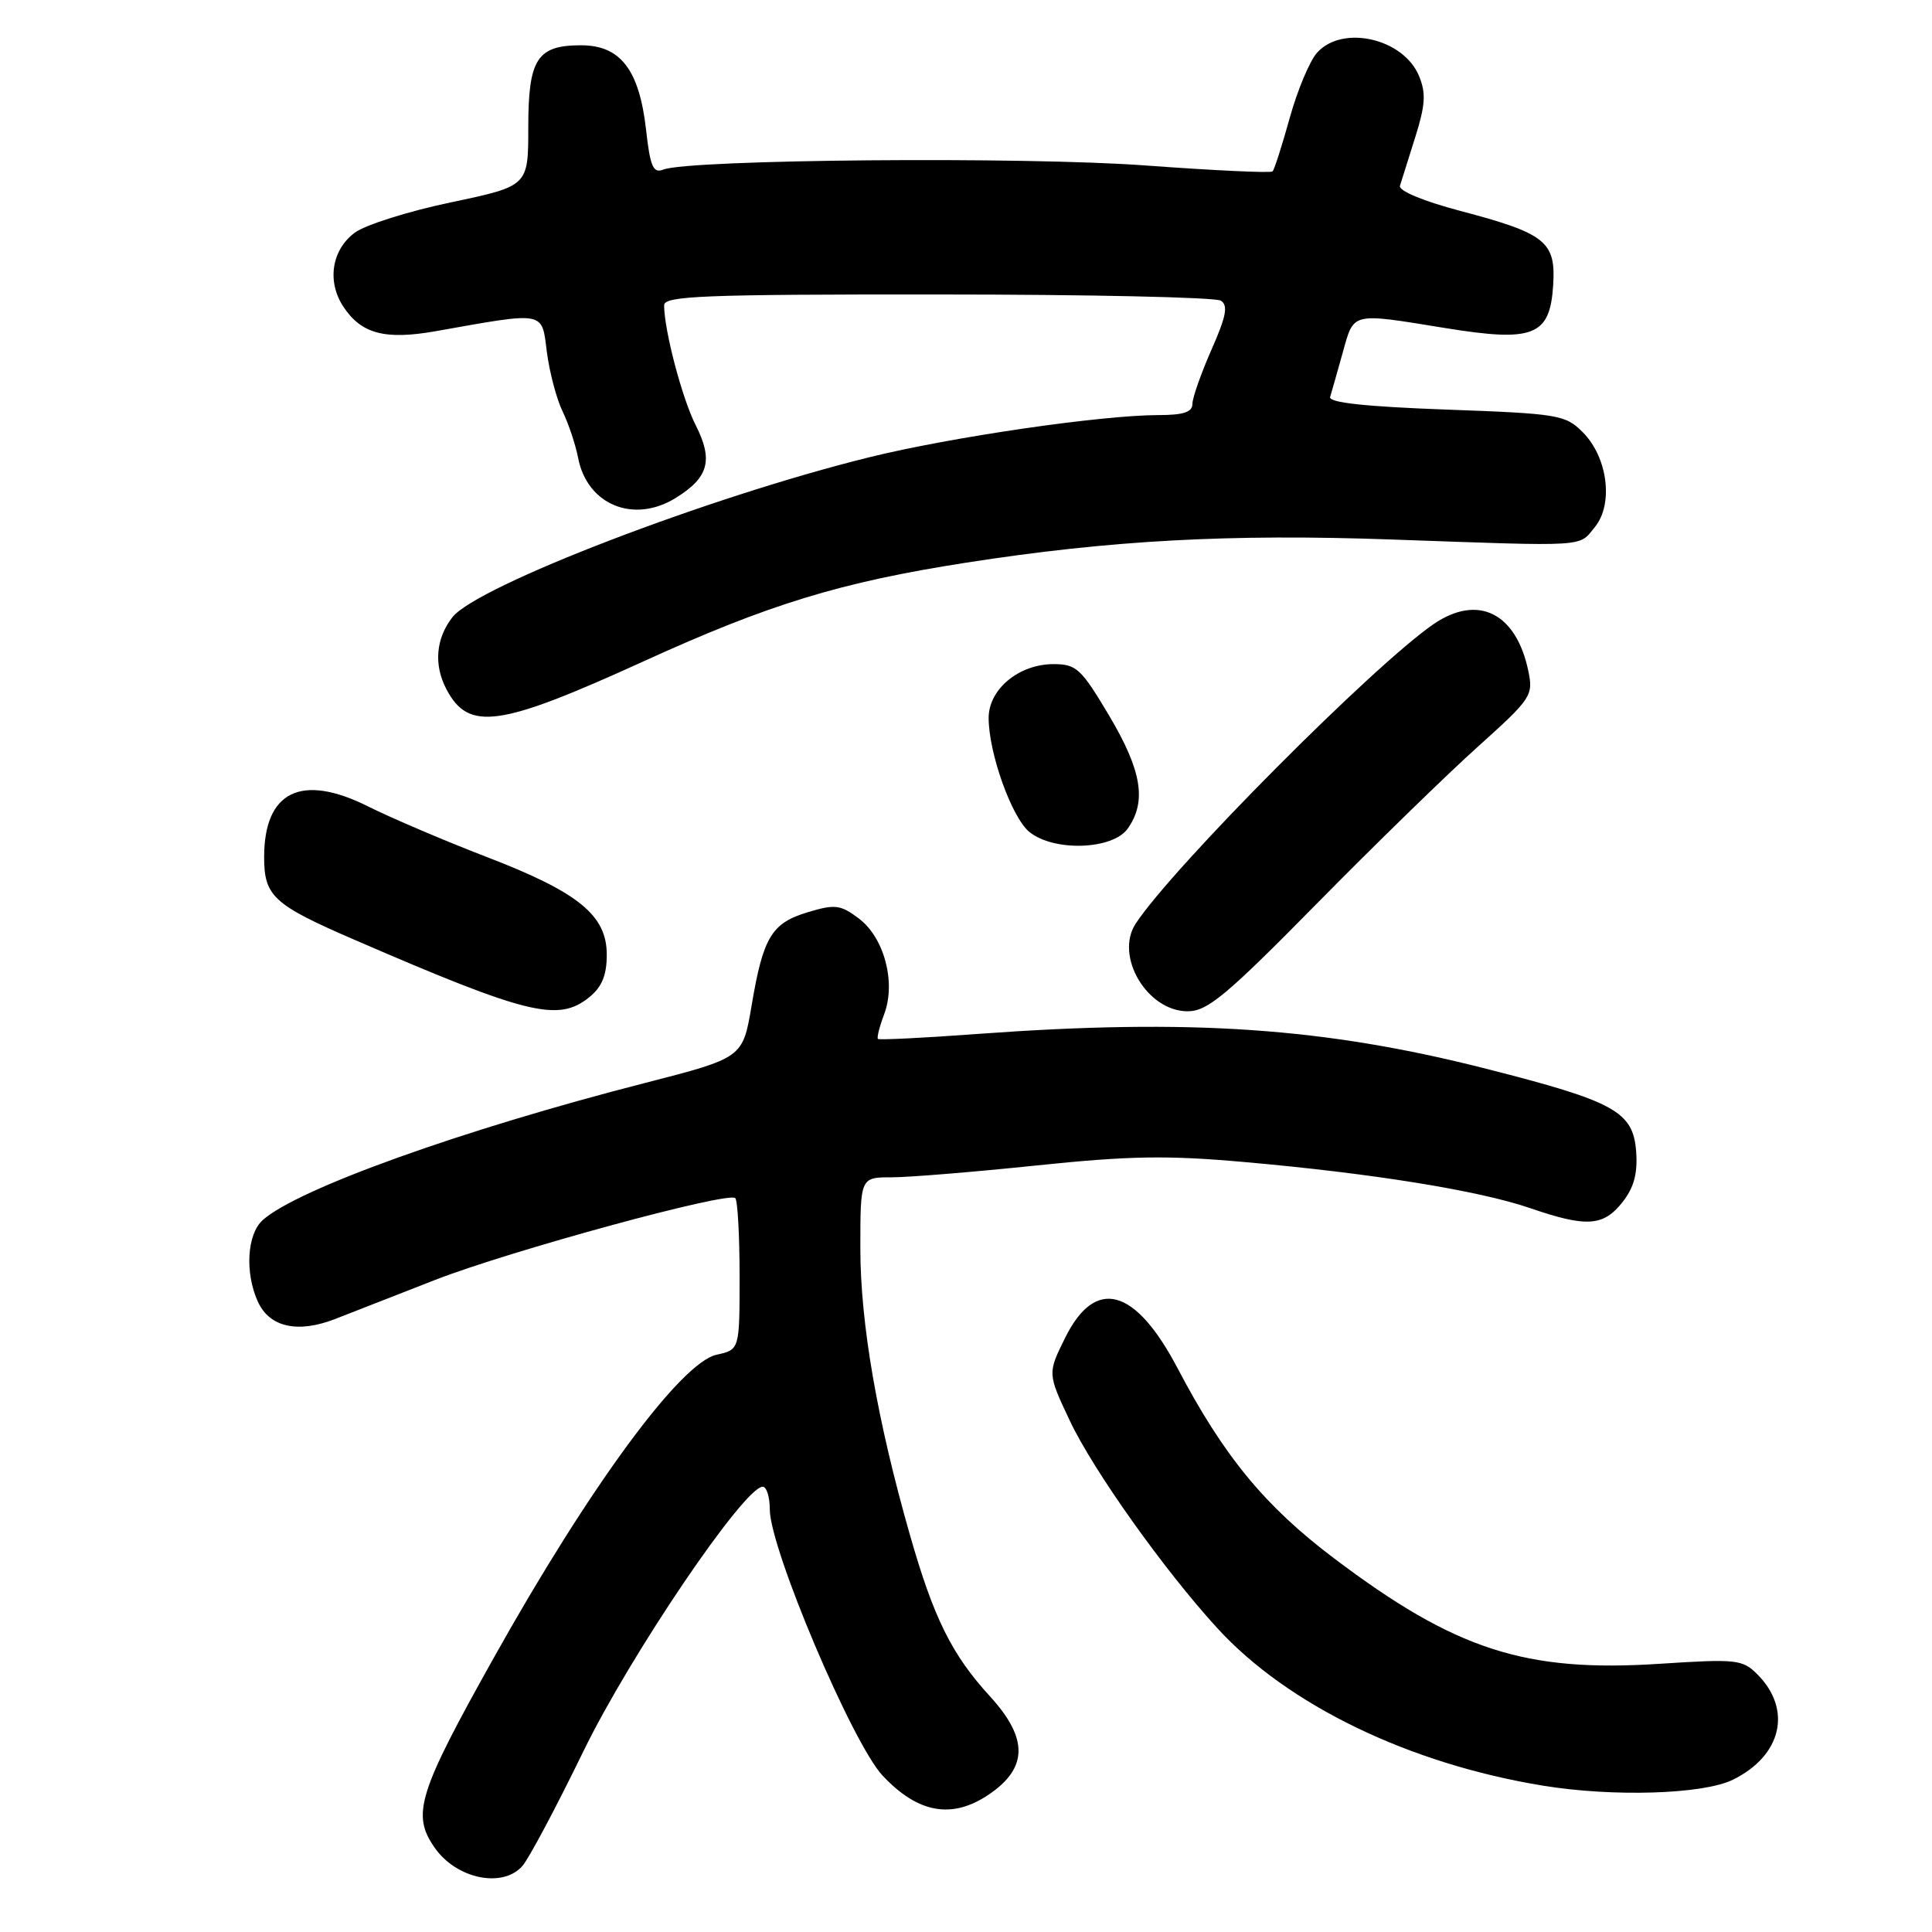 <?xml version="1.0" encoding="UTF-8" standalone="no"?>
<!DOCTYPE svg PUBLIC "-//W3C//DTD SVG 1.1//EN" "http://www.w3.org/Graphics/SVG/1.1/DTD/svg11.dtd" >
<svg xmlns="http://www.w3.org/2000/svg" xmlns:xlink="http://www.w3.org/1999/xlink" version="1.1" viewBox="0 0 256 256">
 <g >
 <path fill="currentColor"
d=" M 69.22 247.25 C 70.07 246.29 73.72 239.43 77.33 232.00 C 83.56 219.22 98.62 197.00 101.06 197.00 C 101.58 197.00 102.00 198.35 102.00 200.00 C 102.00 205.18 112.95 231.02 116.95 235.28 C 121.63 240.27 126.14 241.08 131.00 237.80 C 136.22 234.28 136.27 230.35 131.19 224.79 C 126.13 219.27 123.73 214.44 120.58 203.42 C 116.23 188.21 114.00 175.32 114.00 165.39 C 114.00 156.00 114.00 156.00 118.16 156.00 C 120.45 156.00 129.08 155.29 137.34 154.43 C 149.66 153.15 154.63 153.06 164.93 153.98 C 181.82 155.47 195.98 157.76 202.74 160.08 C 210.21 162.65 212.45 162.51 214.98 159.30 C 216.51 157.36 217.01 155.50 216.80 152.60 C 216.40 147.29 214.01 145.96 196.94 141.62 C 175.50 136.16 157.75 134.94 129.56 137.00 C 122.44 137.53 116.49 137.82 116.33 137.66 C 116.17 137.50 116.54 136.02 117.16 134.38 C 118.75 130.17 117.16 124.21 113.77 121.68 C 111.36 119.88 110.63 119.79 107.05 120.87 C 102.24 122.31 101.12 124.16 99.59 133.25 C 98.42 140.17 98.42 140.17 85.46 143.50 C 61.26 149.70 39.34 157.57 34.80 161.68 C 32.73 163.55 32.43 168.66 34.17 172.48 C 35.72 175.88 39.47 176.71 44.47 174.75 C 46.69 173.88 52.63 171.56 57.67 169.59 C 67.68 165.70 96.51 157.84 97.43 158.76 C 97.74 159.08 98.00 163.72 98.00 169.09 C 98.00 178.84 98.00 178.84 94.95 179.51 C 90.19 180.56 78.13 196.96 65.42 219.68 C 55.37 237.64 54.51 240.42 57.61 244.85 C 60.49 248.97 66.61 250.23 69.22 247.25 Z  M 229.60 235.83 C 236.10 232.65 237.52 226.52 232.85 221.85 C 230.89 219.89 230.09 219.80 219.93 220.46 C 202.08 221.62 192.86 218.63 176.76 206.48 C 167.60 199.57 162.15 192.94 156.03 181.29 C 150.42 170.62 145.15 169.18 141.15 177.24 C 138.80 181.98 138.80 181.98 141.75 188.24 C 144.86 194.83 154.25 208.04 161.31 215.75 C 170.64 225.94 186.74 233.72 204.46 236.61 C 213.74 238.13 225.67 237.76 229.60 235.83 Z  M 78.09 132.13 C 79.76 130.77 80.40 129.22 80.40 126.50 C 80.40 121.27 76.66 118.23 64.43 113.53 C 58.97 111.43 51.91 108.42 48.74 106.84 C 39.93 102.44 35.00 104.85 35.00 113.57 C 35.00 118.76 36.21 119.87 47.00 124.54 C 69.94 134.47 73.98 135.46 78.09 132.13 Z  M 174.47 119.75 C 182.19 111.91 191.82 102.53 195.87 98.90 C 202.92 92.56 203.19 92.16 202.51 88.90 C 200.90 81.20 195.83 78.69 189.97 82.69 C 182.09 88.07 155.37 114.93 150.48 122.39 C 147.67 126.69 152.01 134.00 157.37 134.00 C 159.99 134.00 162.48 131.93 174.47 119.75 Z  M 149.44 109.78 C 151.97 106.18 151.29 102.10 146.96 94.81 C 143.25 88.58 142.63 88.00 139.59 88.00 C 135.01 88.00 131.00 91.33 131.00 95.13 C 131.00 99.77 134.05 108.31 136.39 110.23 C 139.63 112.88 147.46 112.61 149.44 109.78 Z  M 85.30 87.62 C 101.92 80.04 111.39 77.15 128.00 74.56 C 147.14 71.58 162.90 70.72 184.50 71.49 C 210.71 72.42 209.15 72.52 211.35 69.81 C 213.82 66.76 213.02 60.56 209.72 57.27 C 207.42 54.96 206.51 54.81 191.60 54.27 C 180.91 53.88 176.02 53.35 176.25 52.60 C 176.44 51.99 177.18 49.36 177.91 46.75 C 179.43 41.31 178.93 41.43 191.45 43.46 C 203.20 45.37 205.37 44.52 205.80 37.83 C 206.18 32.01 204.84 30.94 193.44 27.93 C 188.60 26.65 185.30 25.28 185.50 24.62 C 185.69 24.00 186.60 21.11 187.52 18.20 C 188.87 13.92 188.97 12.34 188.03 10.07 C 185.97 5.09 177.90 3.24 174.53 6.97 C 173.55 8.05 171.92 11.94 170.90 15.61 C 169.88 19.28 168.86 22.48 168.62 22.71 C 168.39 22.95 160.84 22.59 151.85 21.93 C 135.81 20.73 91.34 21.12 87.89 22.47 C 86.55 23.00 86.15 22.09 85.60 17.14 C 84.70 9.23 82.20 6.00 77.00 6.00 C 71.16 6.00 70.00 7.80 70.00 16.90 C 70.00 24.65 70.00 24.65 59.76 26.81 C 54.13 27.99 48.39 29.80 47.01 30.83 C 43.95 33.11 43.30 37.28 45.48 40.61 C 47.85 44.23 50.99 45.07 57.70 43.89 C 72.40 41.28 71.77 41.17 72.46 46.63 C 72.81 49.31 73.74 52.85 74.54 54.50 C 75.34 56.15 76.27 58.94 76.61 60.70 C 77.81 66.89 83.97 69.42 89.52 65.99 C 93.91 63.28 94.54 60.98 92.17 56.31 C 90.37 52.75 88.00 43.73 88.00 40.45 C 88.00 39.21 93.23 39.00 124.25 39.02 C 144.19 39.02 161.07 39.39 161.77 39.84 C 162.76 40.47 162.48 41.92 160.52 46.35 C 159.14 49.49 158.00 52.72 158.00 53.53 C 158.00 54.60 156.80 55.00 153.55 55.00 C 145.96 55.00 126.00 57.91 115.10 60.61 C 93.88 65.86 63.23 77.63 59.96 81.77 C 57.75 84.59 57.45 88.09 59.15 91.32 C 62.10 96.93 66.12 96.36 85.30 87.62 Z "/>
</g>
</svg>
